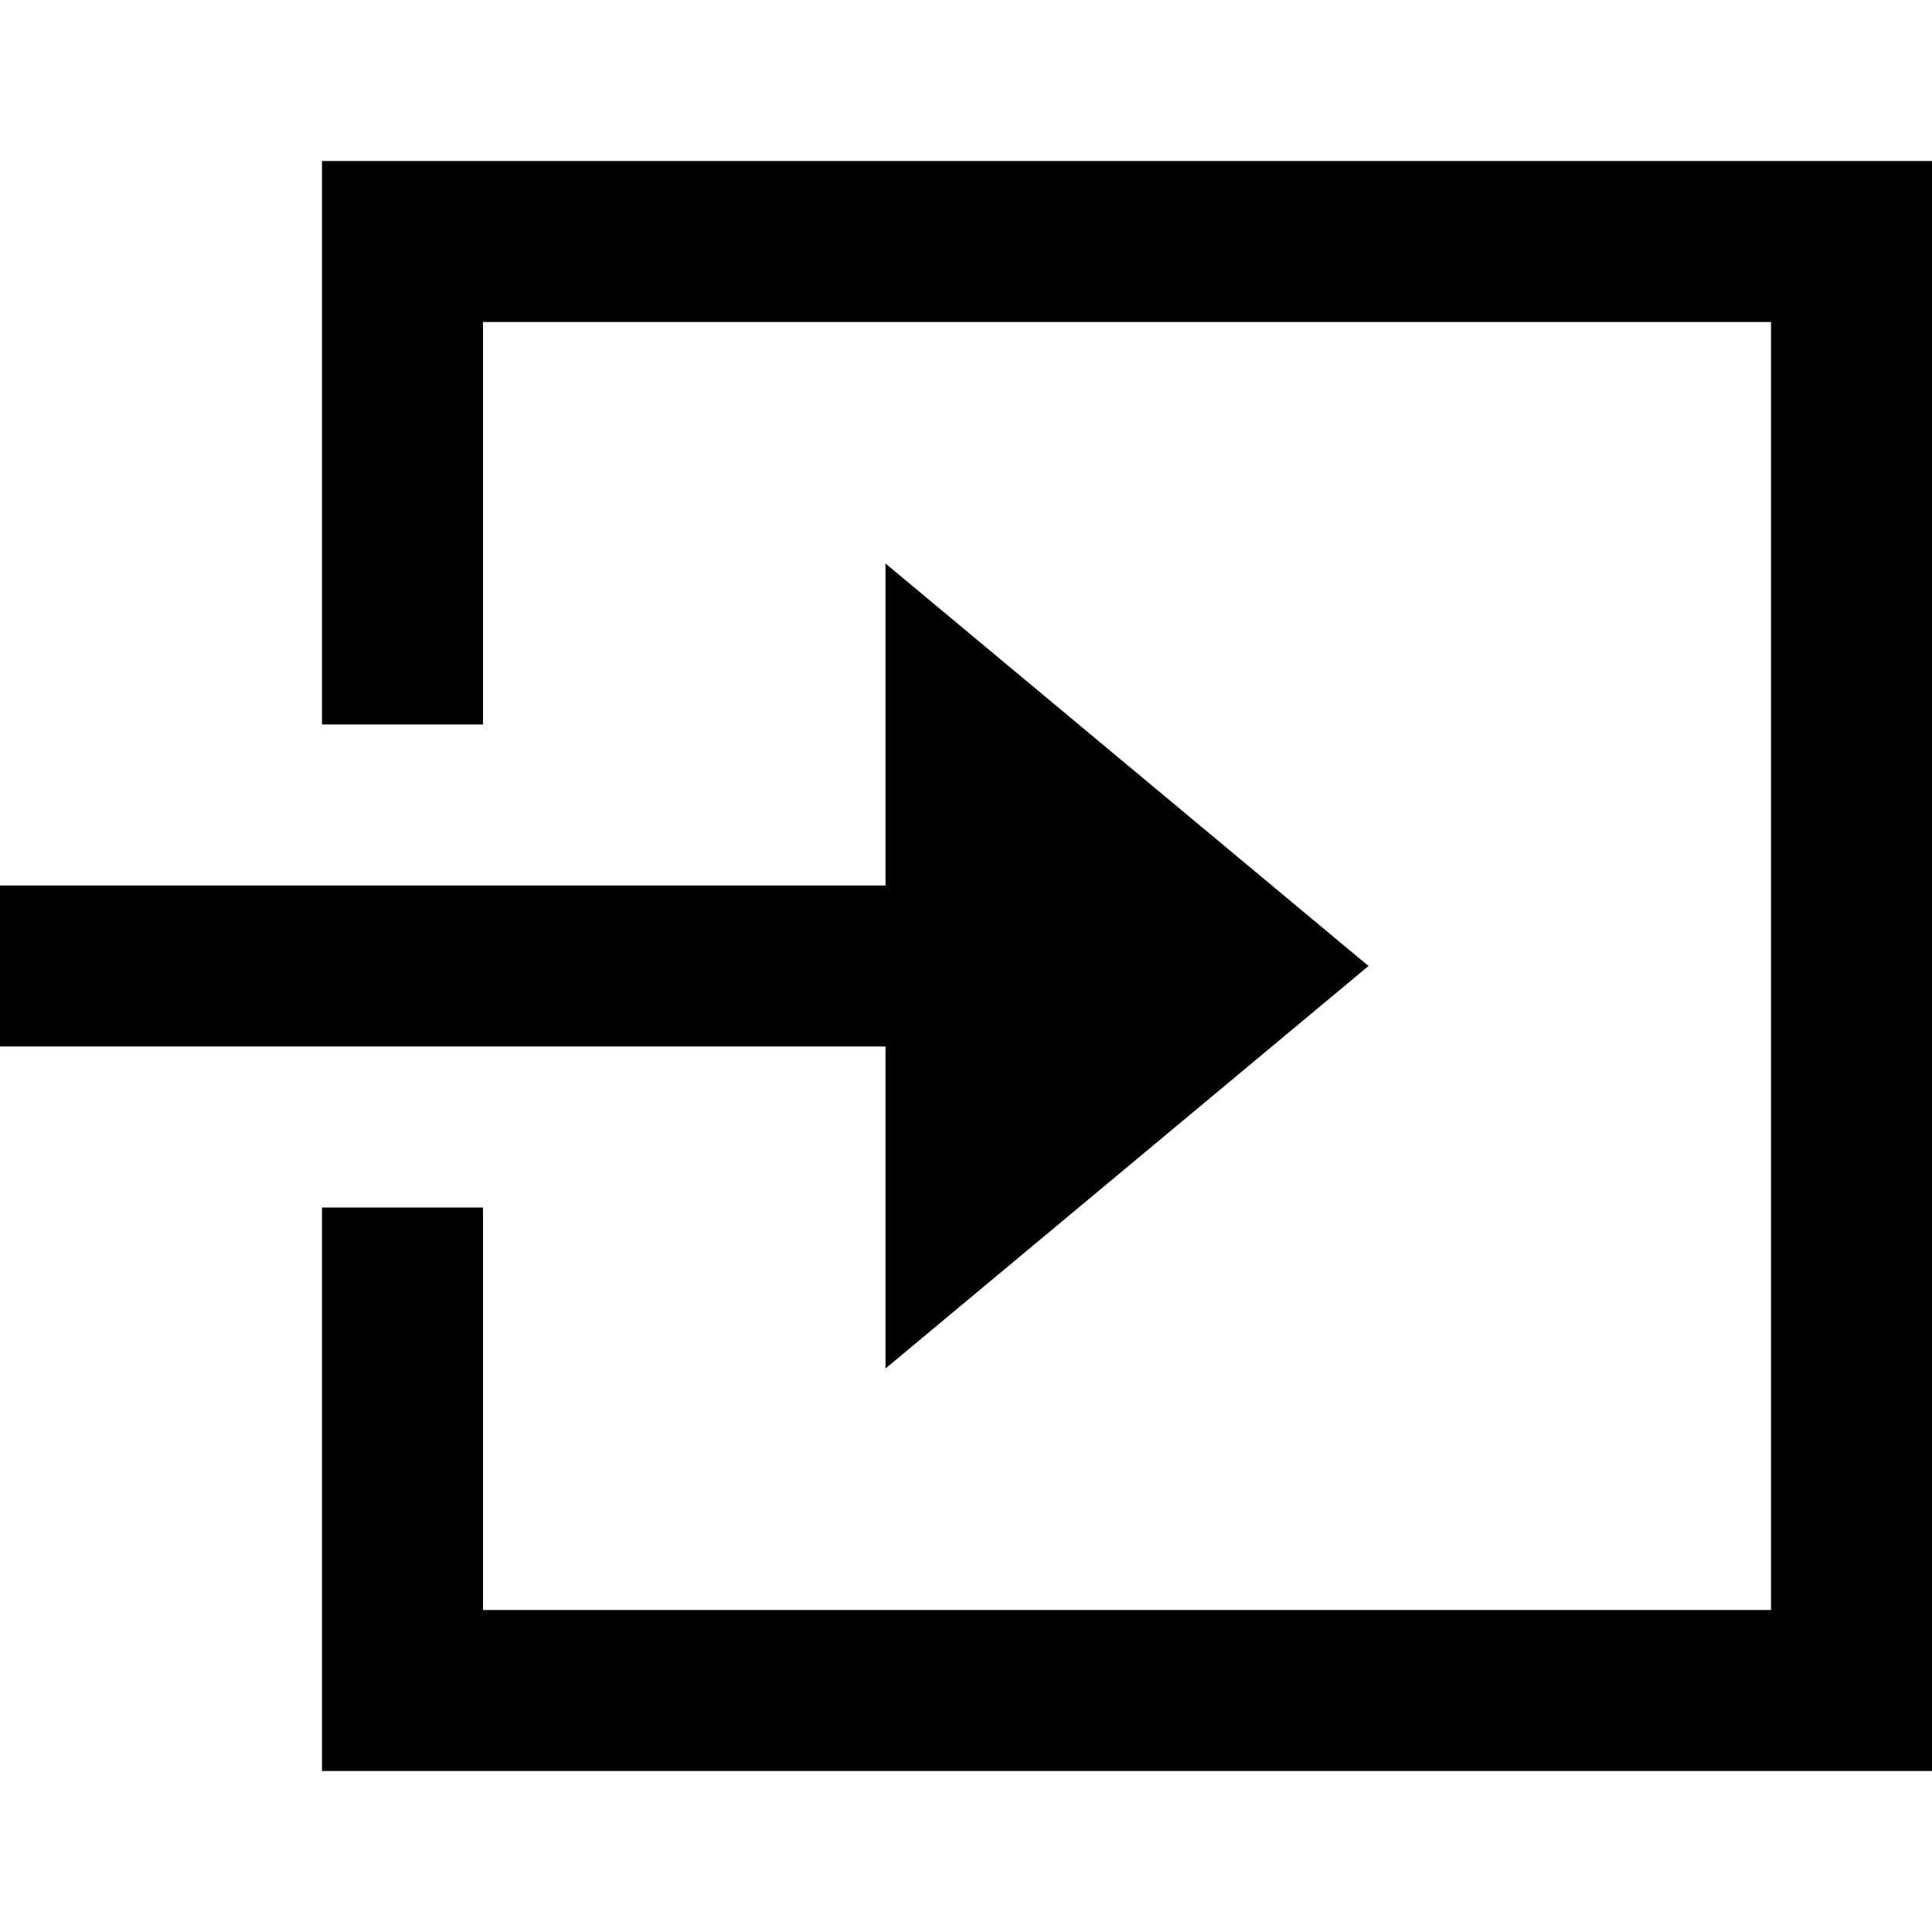 <svg width="24" height="24"
    xmlns="http://www.w3.org/2000/svg" fill-rule="evenodd" fill="currentColor" clip-rule="evenodd">
    <path d="M24 22h-20v-7h2v5h16v-16h-16v5h-2v-7h20v20zm-13-11v-4l6 5-6 5v-4h-11v-2h11z"/>
</svg>